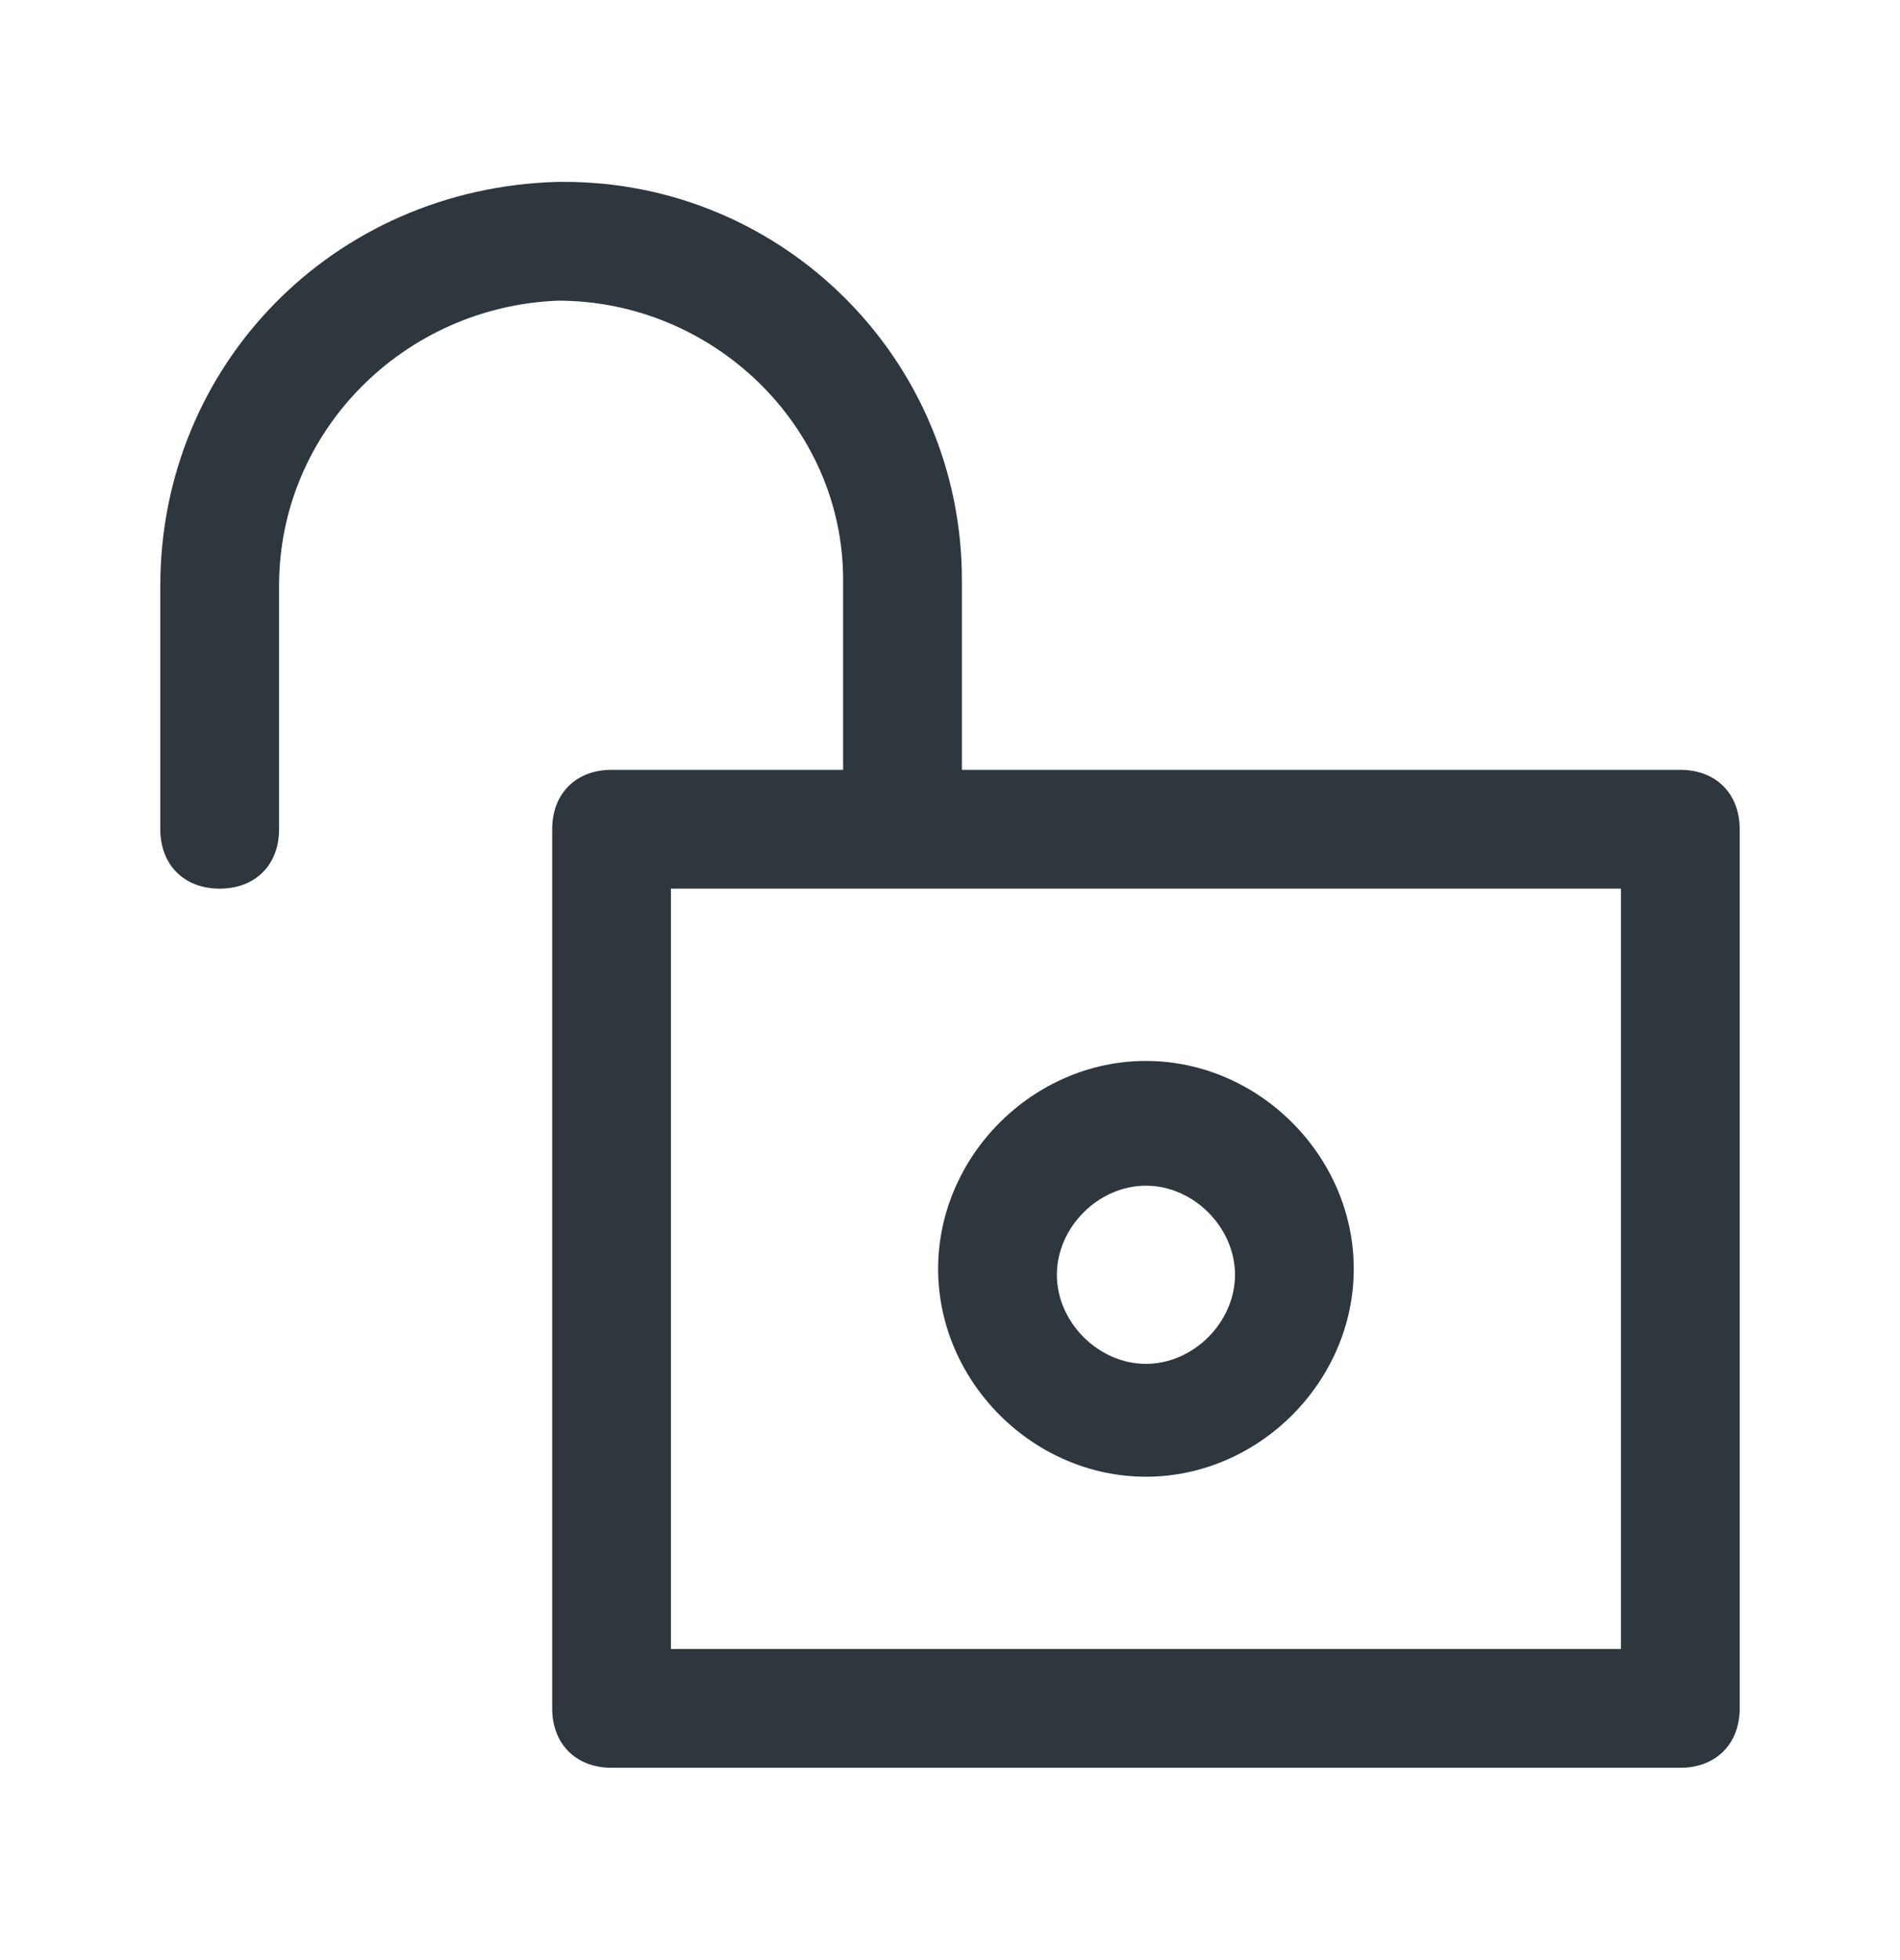 <svg width="32" height="33" viewBox="0 0 32 33" fill="none" xmlns="http://www.w3.org/2000/svg">
<path d="M28.3 12.961H16.2V9.762C16.2 6.062 13.2 3.062 9.5 3.062H9.4C5.6 3.162 2.7 6.162 2.7 9.862V13.961C2.7 14.562 3.1 14.961 3.7 14.961C4.3 14.961 4.7 14.562 4.7 13.961V9.862C4.7 7.262 6.8 5.162 9.4 5.062C12 5.062 14.2 7.162 14.2 9.762V12.961H10.3C9.7 12.961 9.3 13.361 9.3 13.961V28.762C9.3 29.361 9.7 29.762 10.3 29.762H28.3C28.9 29.762 29.3 29.361 29.3 28.762V13.961C29.3 13.361 28.9 12.961 28.3 12.961ZM27.3 27.762H11.3V14.961H27.3V27.762Z" fill="#2D373D"/>
<path d="M19.3 24.862C21.2 24.862 22.8 23.262 22.8 21.362C22.8 19.462 21.2 17.862 19.3 17.862C17.4 17.862 15.8 19.462 15.8 21.362C15.8 23.262 17.4 24.862 19.3 24.862ZM19.3 19.962C20.1 19.962 20.8 20.662 20.8 21.462C20.8 22.262 20.1 22.962 19.3 22.962C18.5 22.962 17.8 22.262 17.8 21.462C17.8 20.662 18.5 19.962 19.3 19.962Z" fill="#2D373D"/>
</svg>
